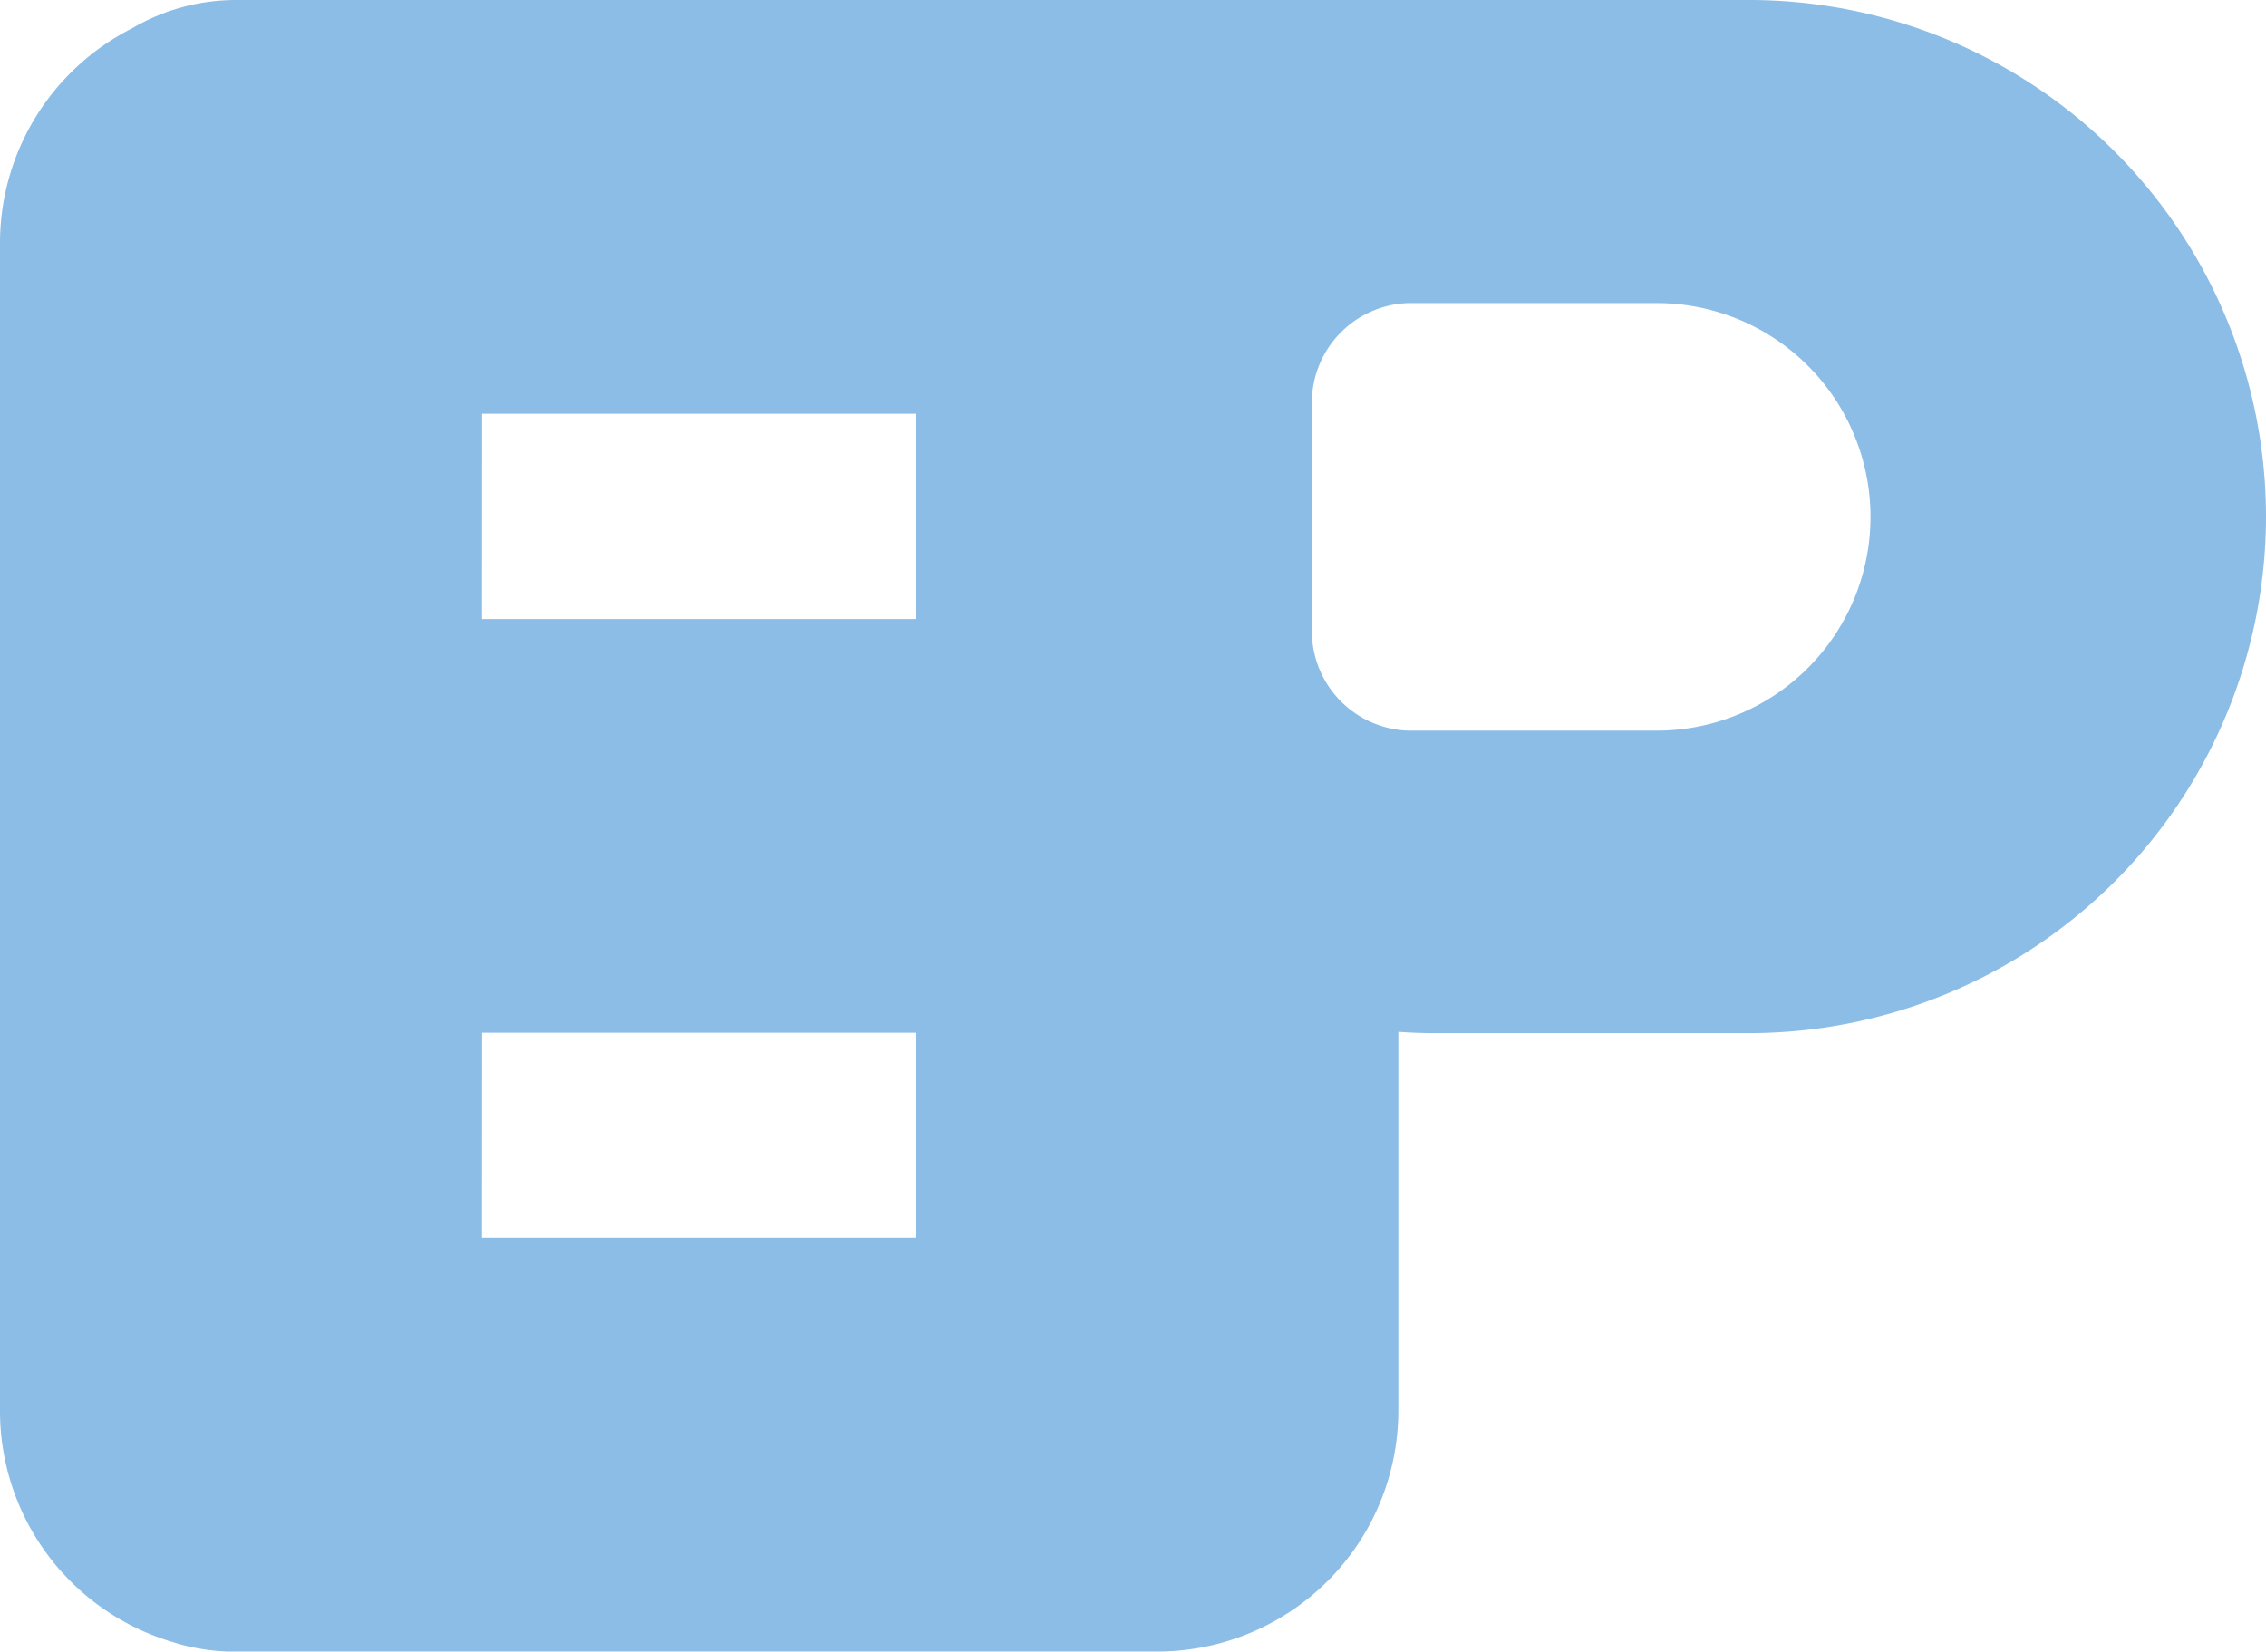 <svg xmlns="http://www.w3.org/2000/svg" viewBox="0 0 223.5 162.98"><defs><style>.cls-1{fill:#8bbde7;}</style></defs><g id="Calque_2" data-name="Calque 2"><g id="Calque_1-2" data-name="Calque 1"><path class="cls-1" d="M172.55,0H133.24c-6.56,0-12.72,0-18.53,0h-.56l-.78,0-.27,0-.4,0H23.21A20.29,20.29,0,0,0,13,2.81,23.75,23.75,0,0,0,0,24V139.2a23.77,23.77,0,0,0,16.83,22.73,20.45,20.45,0,0,0,5.61,1h.22l.55,0H112.7l.25,0q.6,0,1.2,0a23.78,23.78,0,0,0,23.77-23.77V101.79c1.12.08,2.26.13,3.4.13h31.23A51,51,0,0,0,223.5,51h0A51,51,0,0,0,172.55,0Zm-125,40.82H90.38V61.07H47.54Zm0,61.06H90.38v20.22H47.54ZM184.49,51h0A21.09,21.09,0,0,1,163.4,72.08H138.9a9.83,9.83,0,0,1-9.51-9.83V39.73a9.83,9.83,0,0,1,9.51-9.83h24.5A21.09,21.09,0,0,1,184.49,51Z"/></g></g></svg>